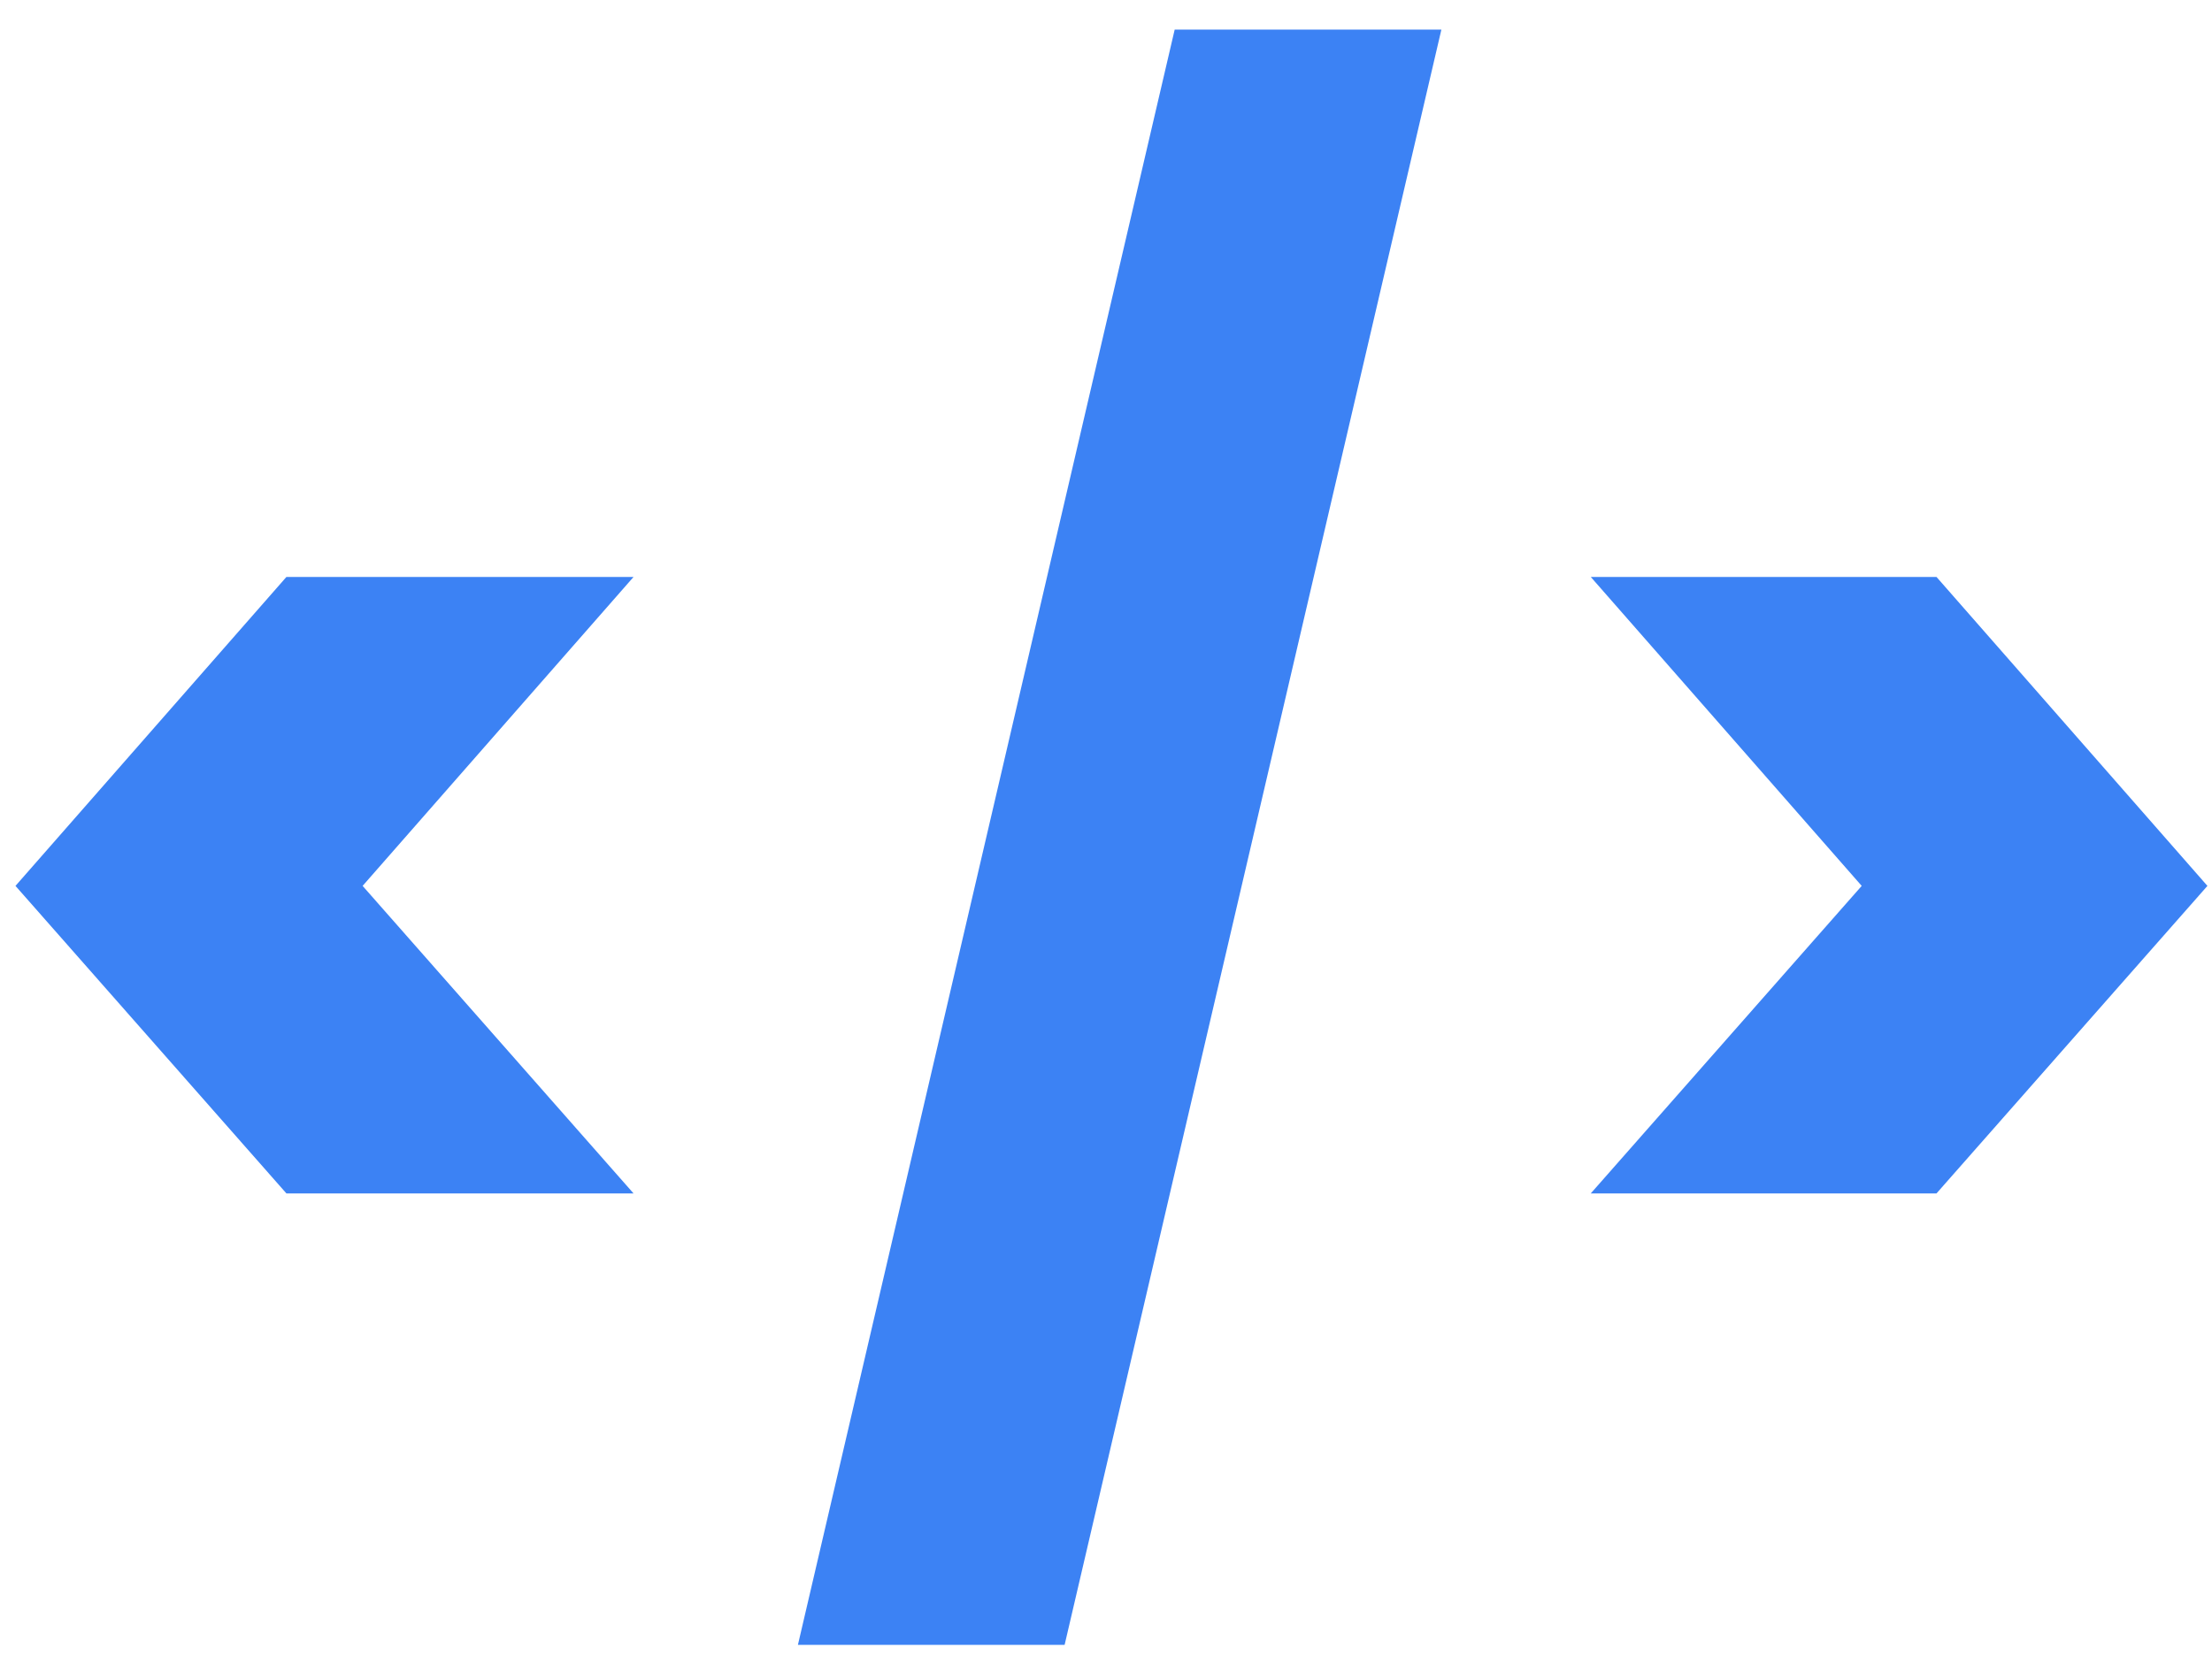 <svg width="58" height="44" viewBox="0 0 58 44" fill="none" xmlns="http://www.w3.org/2000/svg">
<path d="M7.51 31.301L0.406 23.235L7.51 15.132H16.612L9.508 23.235L16.612 31.301H7.51ZM37.794 0.776L27.915 43.141H20.922L30.801 0.776H37.794ZM41.711 15.132H50.776L57.88 23.235L50.776 31.301H41.711L48.815 23.235L41.711 15.132Z" fill="#3C82F4"/>
</svg>
